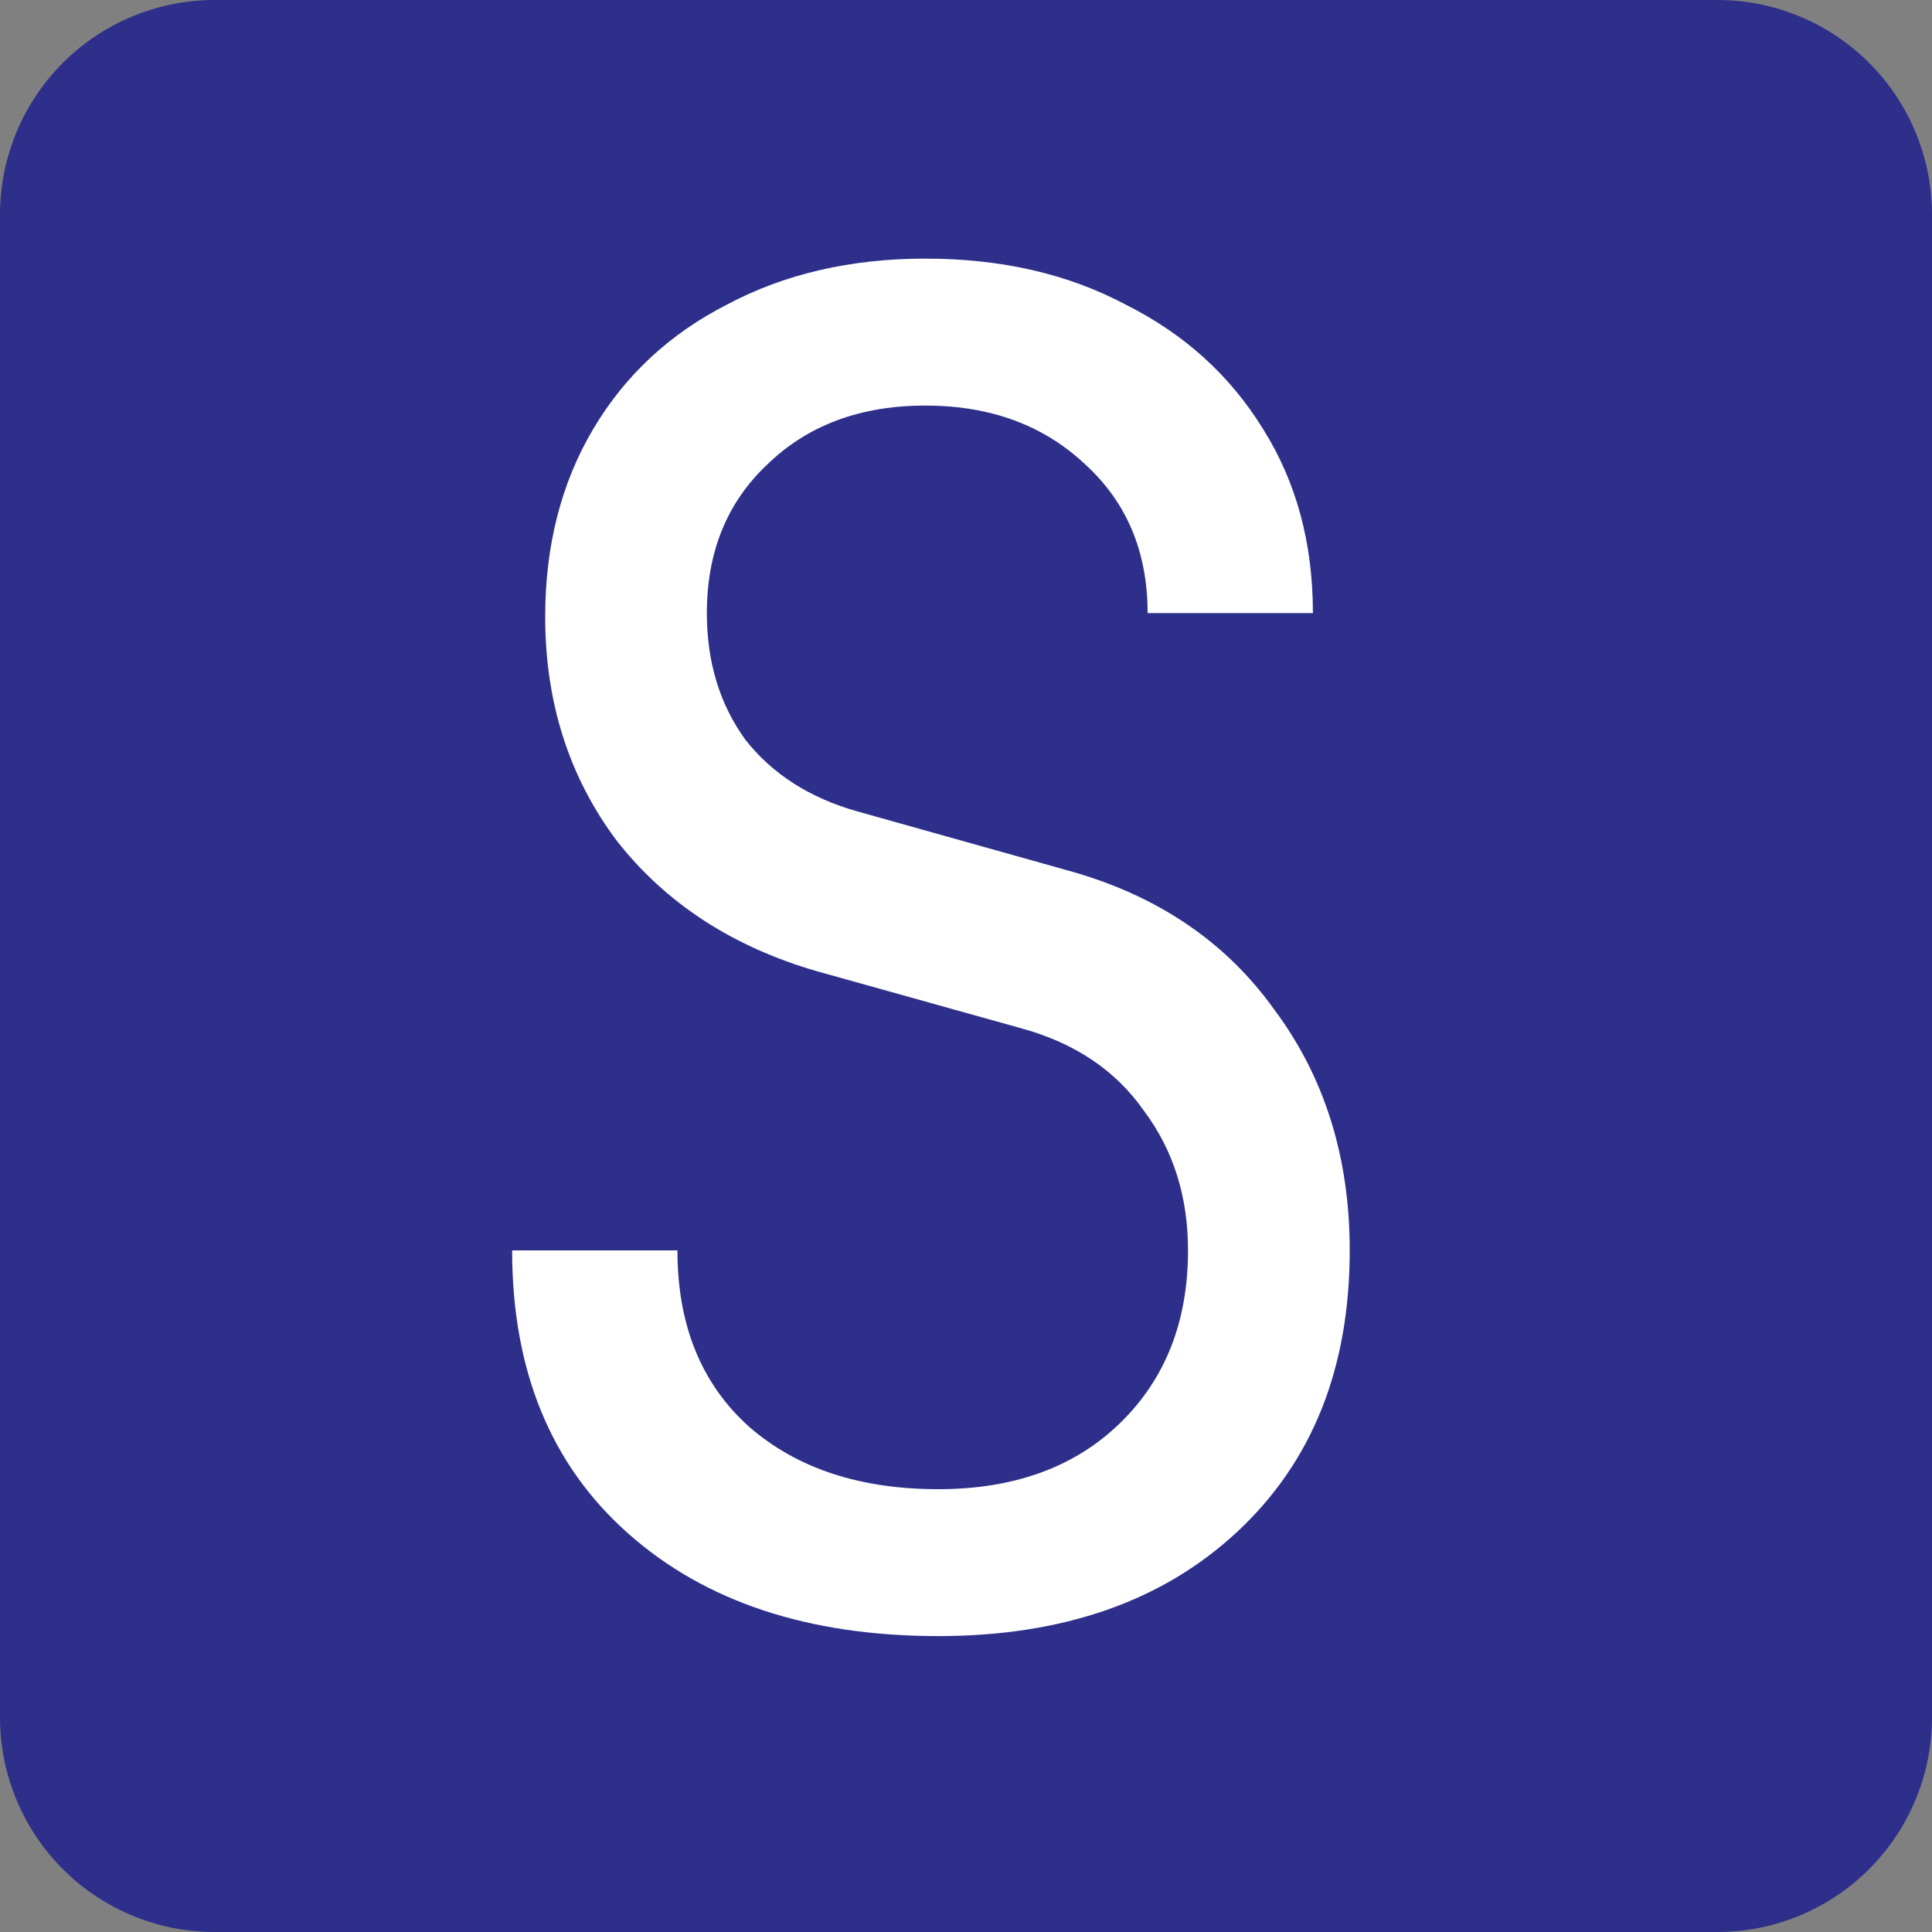 <?xml version="1.0" encoding="UTF-8" standalone="no"?>
<svg width="288mm" height="288mm" viewBox="0 0 36 36" aria-hidden="true" role="img" class="iconify iconify--twemoji" preserveAspectRatio="xMidYMid" version="1.1" id="svg16" xmlns="http://www.w3.org/2000/svg" xmlns:svg="http://www.w3.org/2000/svg">
  <rect x="0" y="0" width="36" height="36" fill="#808080" stroke="none"/>
  <defs id="defs20"/>
  <path fill="#3b88c3" d="m 36,32 a 4,4 0 0 1 -4,4 H 4 A 4,4 0 0 1 0,32 V 4 A 4,4 0 0 1 4,0 h 28 a 4,4 0 0 1 4,4 z" id="path12" style="fill:#2e2f8b;fill-opacity:1"/>
  <path d="m 17.483,30.486 q -3.628,0 -5.784,-1.917 -2.156,-1.917 -2.156,-5.27 h 3.08 q 0,2.088 1.335,3.286 1.335,1.164 3.525,1.164 2.122,0 3.388,-1.232 1.266,-1.232 1.266,-3.217 0,-1.506 -0.821,-2.601 -0.787,-1.129 -2.293,-1.54 l -3.799,-1.061 q -2.361,-0.684 -3.73,-2.43 -1.335,-1.78 -1.335,-4.175 0,-1.985 0.89,-3.491 0.89,-1.506 2.498,-2.327 1.609,-0.856 3.696,-0.856 2.122,0 3.73,0.856 1.643,0.821 2.567,2.327 0.924,1.472 0.924,3.422 h -3.08 q 0,-1.711 -1.164,-2.772 -1.164,-1.095 -2.977,-1.095 -1.814,0 -2.943,1.095 -1.129,1.061 -1.129,2.772 0,1.369 0.719,2.361 0.753,0.958 2.088,1.335 l 3.902,1.095 q 2.498,0.684 3.867,2.601 1.403,1.882 1.403,4.483 0,3.286 -2.088,5.236 -2.088,1.951 -5.579,1.951 z" style="fill:#ffffff" id="path1896"/>
</svg>
